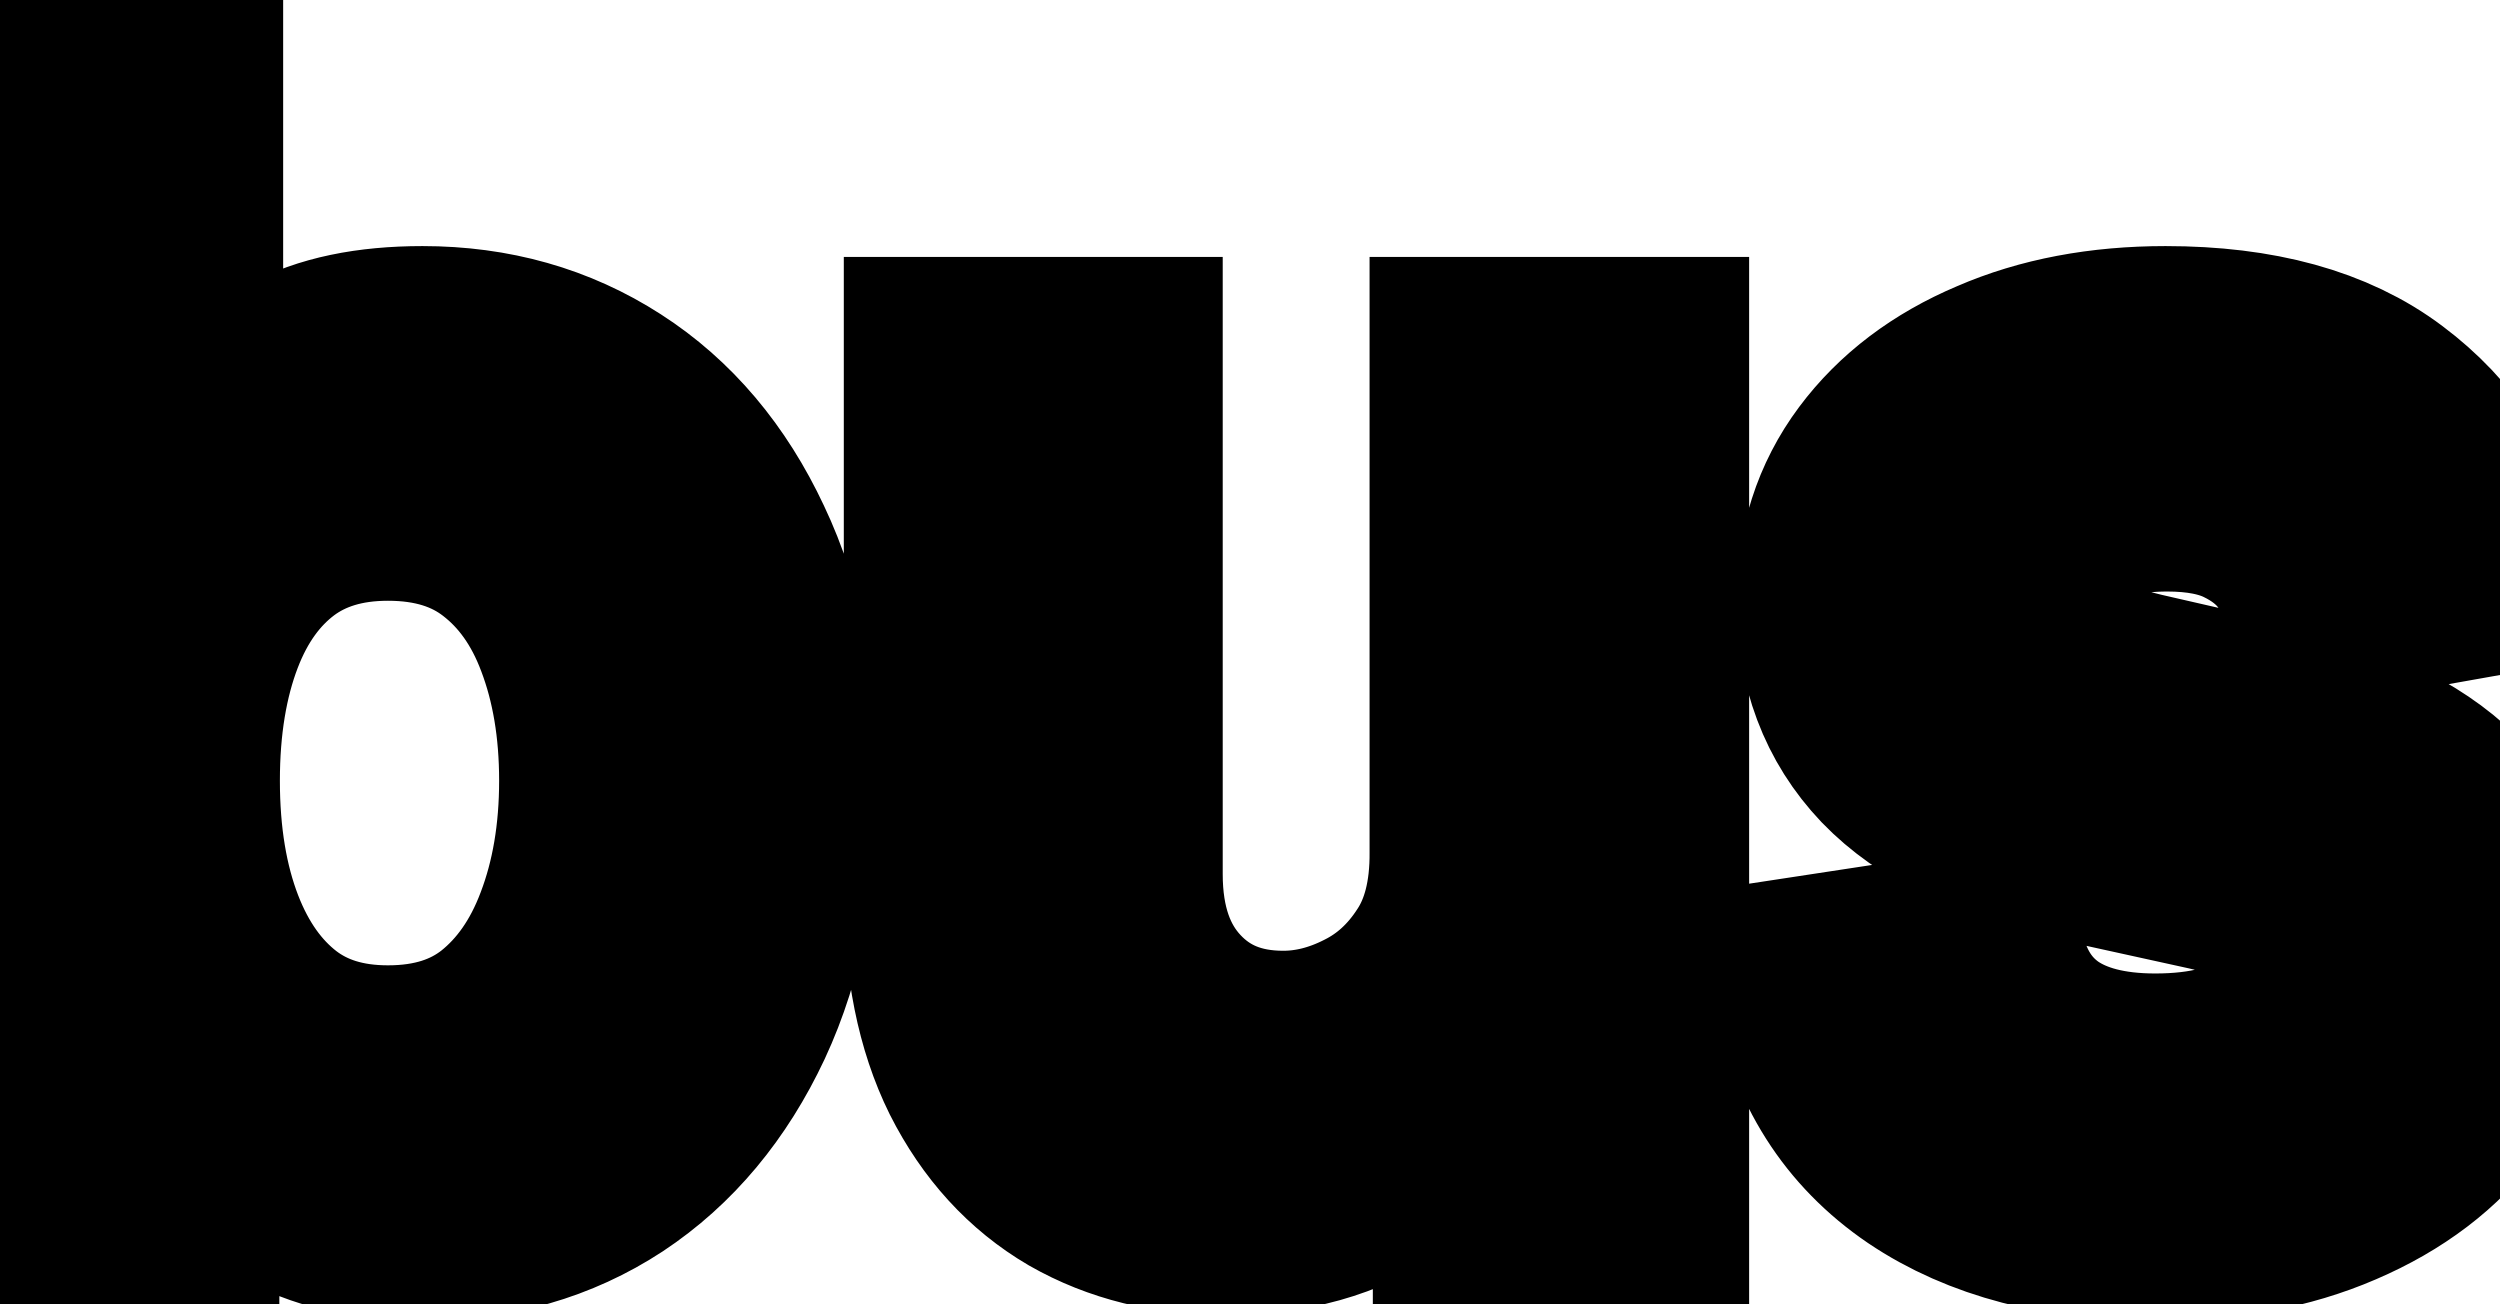 <svg viewBox="0 0 23 12" fill="none" stroke-width="2" stroke="currentColor" aria-hidden="true">
  <path d="M0.119 11V0.818H1.605V4.602H1.695C1.781 4.442 1.905 4.259 2.067 4.05C2.23 3.841 2.455 3.659 2.744 3.503C3.032 3.344 3.413 3.264 3.887 3.264C4.504 3.264 5.054 3.42 5.538 3.732C6.022 4.043 6.401 4.492 6.676 5.079C6.955 5.665 7.094 6.371 7.094 7.197C7.094 8.022 6.956 8.73 6.681 9.32C6.406 9.906 6.028 10.359 5.548 10.677C5.067 10.992 4.518 11.149 3.902 11.149C3.438 11.149 3.058 11.071 2.763 10.915C2.472 10.76 2.243 10.577 2.077 10.369C1.912 10.16 1.784 9.974 1.695 9.812H1.57V11H0.119ZM1.575 7.182C1.575 7.719 1.653 8.189 1.809 8.594C1.965 8.998 2.19 9.315 2.485 9.543C2.78 9.769 3.141 9.881 3.569 9.881C4.013 9.881 4.384 9.764 4.683 9.528C4.981 9.29 5.206 8.967 5.359 8.559C5.514 8.151 5.592 7.692 5.592 7.182C5.592 6.678 5.516 6.226 5.364 5.825C5.214 5.424 4.989 5.107 4.688 4.875C4.389 4.643 4.016 4.527 3.569 4.527C3.138 4.527 2.773 4.638 2.475 4.86C2.18 5.082 1.956 5.392 1.804 5.79C1.652 6.188 1.575 6.652 1.575 7.182ZM13.6 7.833V3.364H15.092V11H13.63V9.678H13.551C13.375 10.085 13.093 10.425 12.705 10.697C12.321 10.965 11.842 11.099 11.269 11.099C10.778 11.099 10.344 10.992 9.966 10.776C9.592 10.557 9.297 10.234 9.081 9.807C8.869 9.379 8.763 8.851 8.763 8.221V3.364H10.249V8.042C10.249 8.562 10.394 8.977 10.682 9.285C10.97 9.593 11.345 9.747 11.806 9.747C12.084 9.747 12.361 9.678 12.636 9.538C12.914 9.399 13.145 9.189 13.327 8.907C13.512 8.625 13.604 8.267 13.6 7.833ZM22.811 5.228L21.464 5.467C21.408 5.294 21.318 5.13 21.196 4.974C21.076 4.819 20.914 4.691 20.709 4.592C20.503 4.492 20.246 4.442 19.938 4.442C19.517 4.442 19.166 4.537 18.884 4.726C18.602 4.911 18.461 5.152 18.461 5.447C18.461 5.702 18.556 5.907 18.745 6.063C18.934 6.219 19.238 6.347 19.659 6.446L20.872 6.724C21.575 6.887 22.099 7.137 22.444 7.475C22.788 7.813 22.961 8.252 22.961 8.793C22.961 9.25 22.828 9.658 22.563 10.016C22.301 10.37 21.935 10.649 21.464 10.851C20.997 11.053 20.455 11.154 19.838 11.154C18.983 11.154 18.286 10.972 17.745 10.607C17.205 10.239 16.874 9.717 16.751 9.041L18.188 8.822C18.277 9.197 18.461 9.48 18.74 9.673C19.018 9.862 19.381 9.956 19.828 9.956C20.316 9.956 20.705 9.855 20.997 9.653C21.288 9.447 21.434 9.197 21.434 8.902C21.434 8.663 21.345 8.463 21.166 8.3C20.99 8.138 20.72 8.015 20.355 7.933L19.063 7.649C18.35 7.487 17.823 7.228 17.482 6.874C17.144 6.519 16.975 6.07 16.975 5.526C16.975 5.076 17.101 4.681 17.353 4.343C17.605 4.005 17.953 3.741 18.397 3.553C18.841 3.36 19.35 3.264 19.923 3.264C20.748 3.264 21.398 3.443 21.872 3.801C22.346 4.156 22.659 4.631 22.811 5.228Z" fill="black"/>
</svg>
